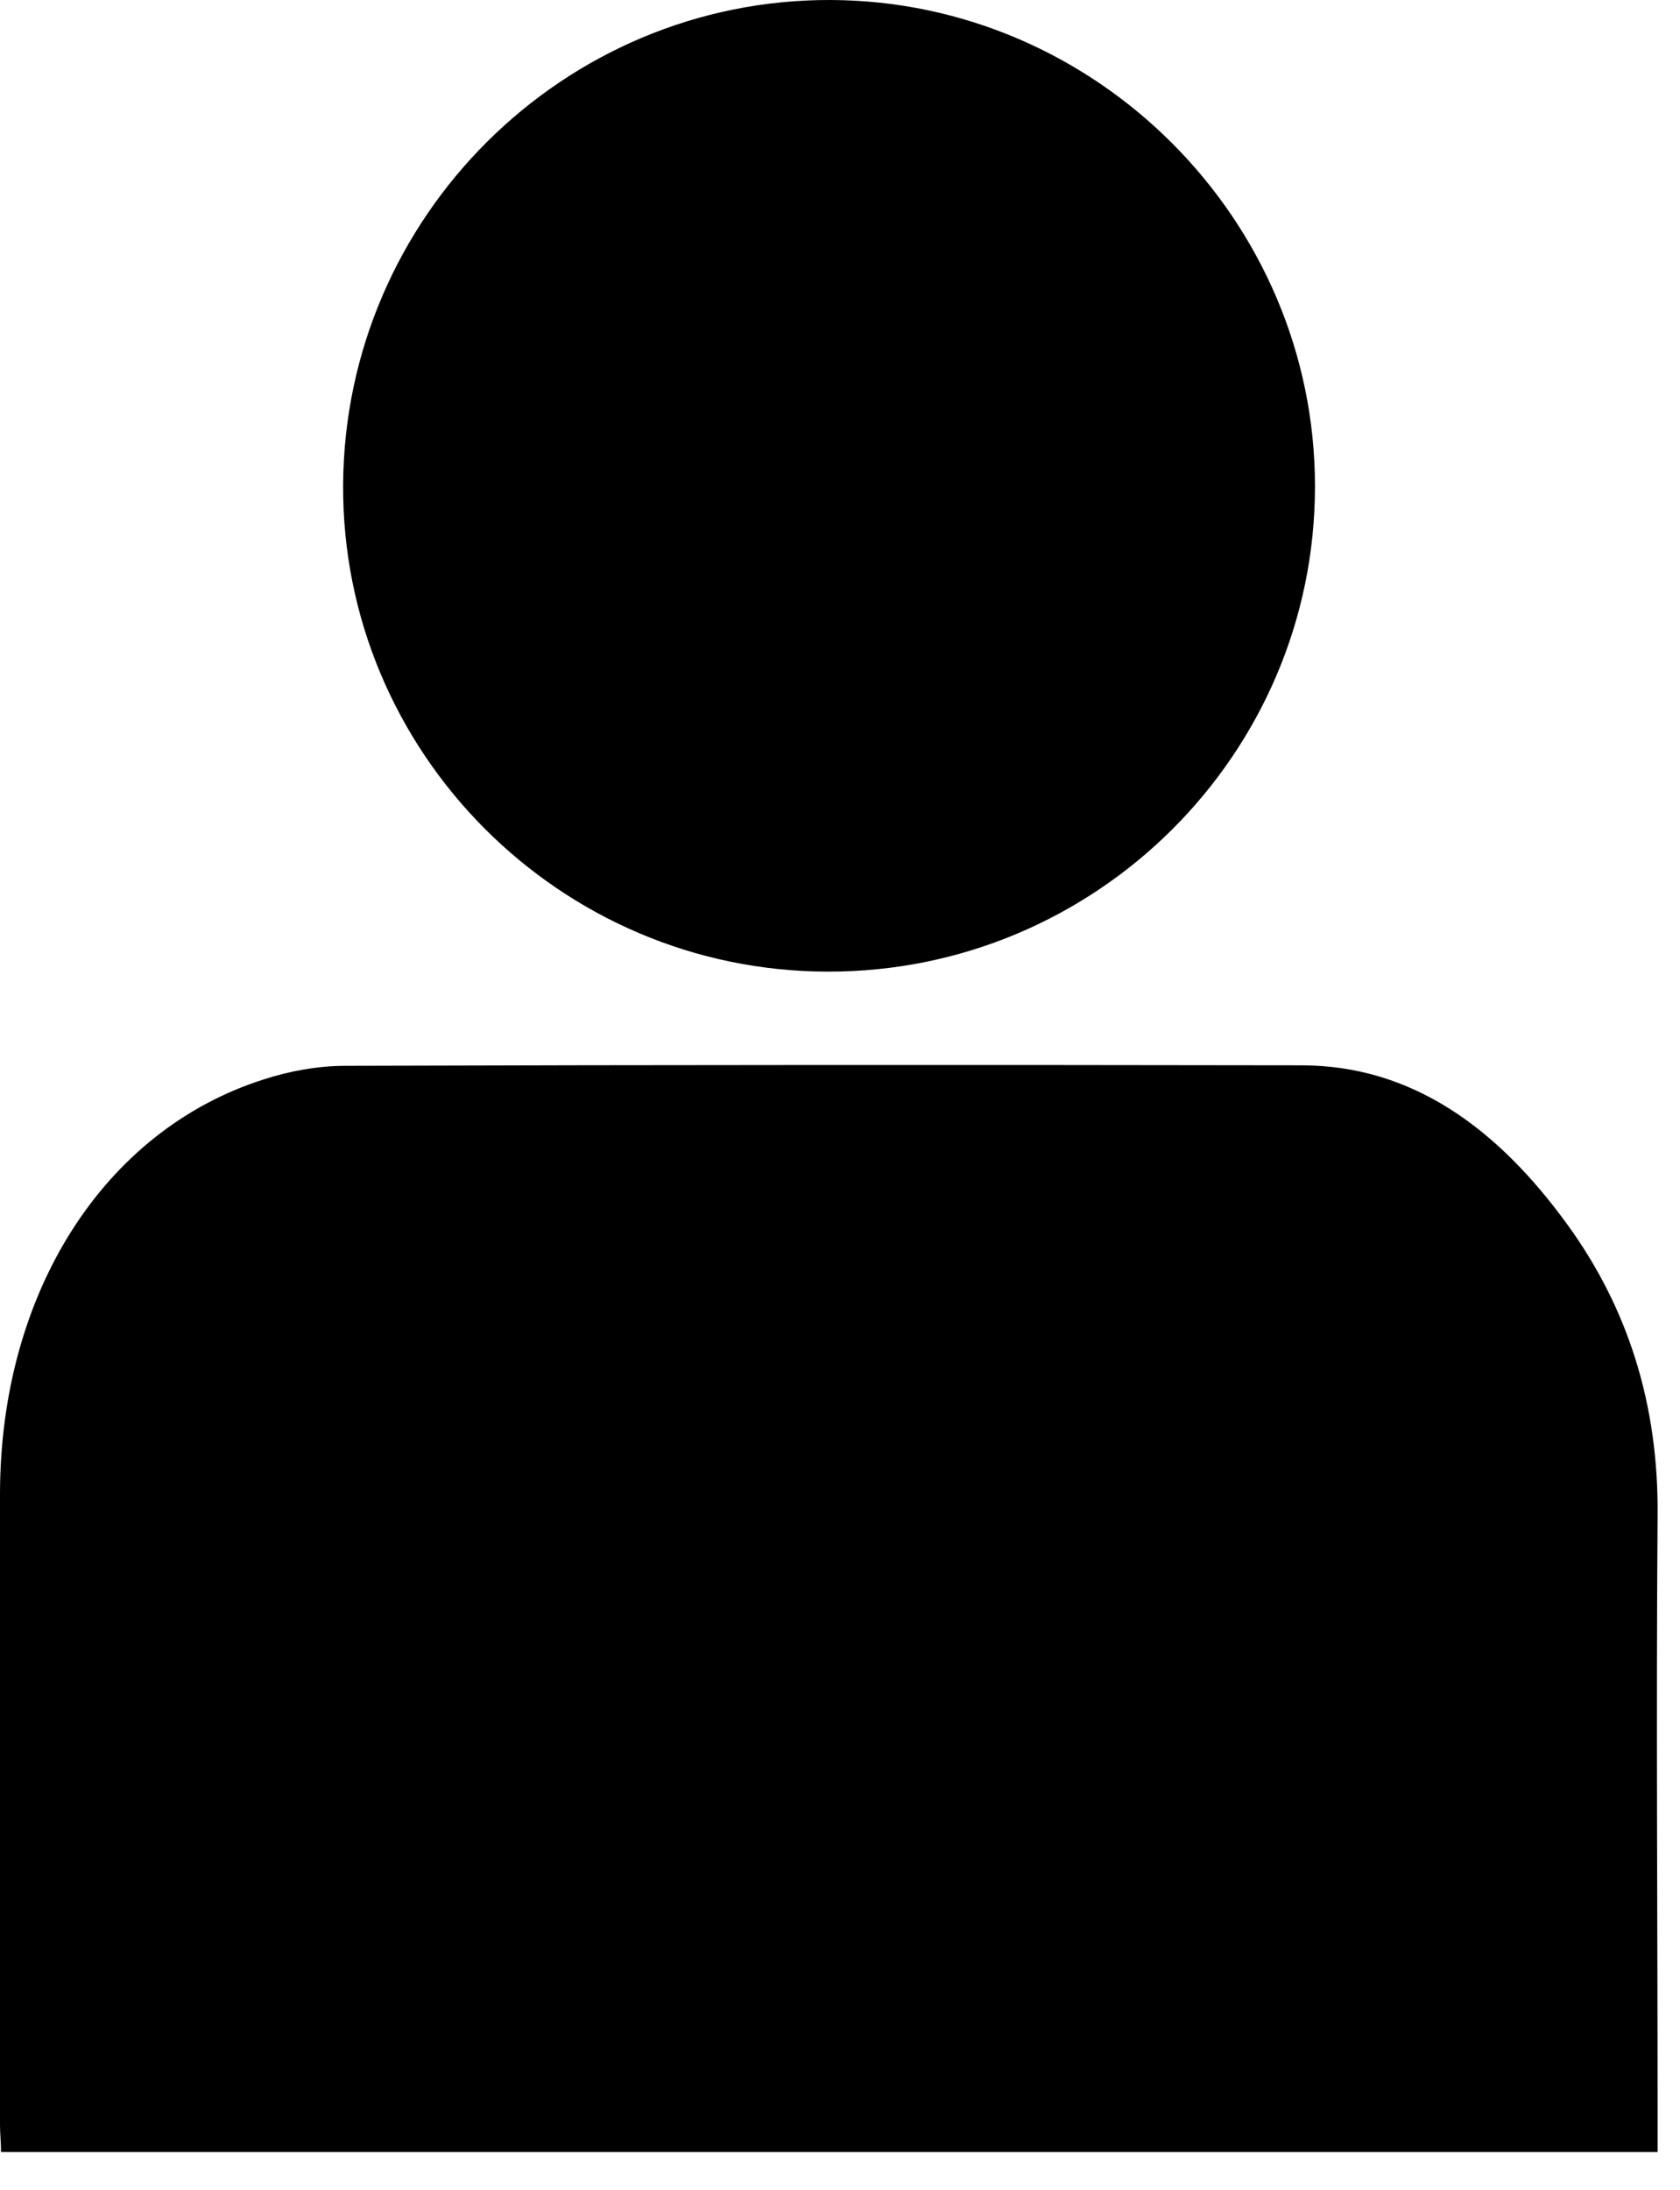 <svg width="33" height="43" viewBox="0 0 33 43" fill="none" xmlns="http://www.w3.org/2000/svg">
<g id="Isolation_Mode" clip-path="url(#clip0_1137_7225)">
<path id="Vector" d="M32.57 42.26H0.02C0.02 42.07 4.99133e-05 41.9 4.99133e-05 41.73C4.99133e-05 37.59 -0.01 33.46 4.99133e-05 29.32C0.01 25.38 2.04 22.2 5.17 21.2C5.69 21.03 6.25 20.93 6.79 20.93C13.05 20.91 19.3 20.91 25.56 20.92C27.74 20.92 29.42 22.16 30.79 24.05C31.98 25.69 32.58 27.58 32.56 29.76C32.53 33.7 32.56 37.65 32.56 41.59V42.26H32.57Z" fill="black"/>
<path id="Vector_2" d="M16.27 19.08C11 19.08 6.71 14.77 6.74 9.52C6.77 4.26 11.07 -0.02 16.32 -6.4847e-06C21.54 0.02 25.83 4.32 25.83 9.55C25.83 14.81 21.53 19.09 16.26 19.08H16.27Z" fill="black"/>
</g>
<defs>
<clipPath id="clip0_1137_7225">
<rect width="32.58" height="42.26" fill="white"/>
</clipPath>
</defs>
</svg>
